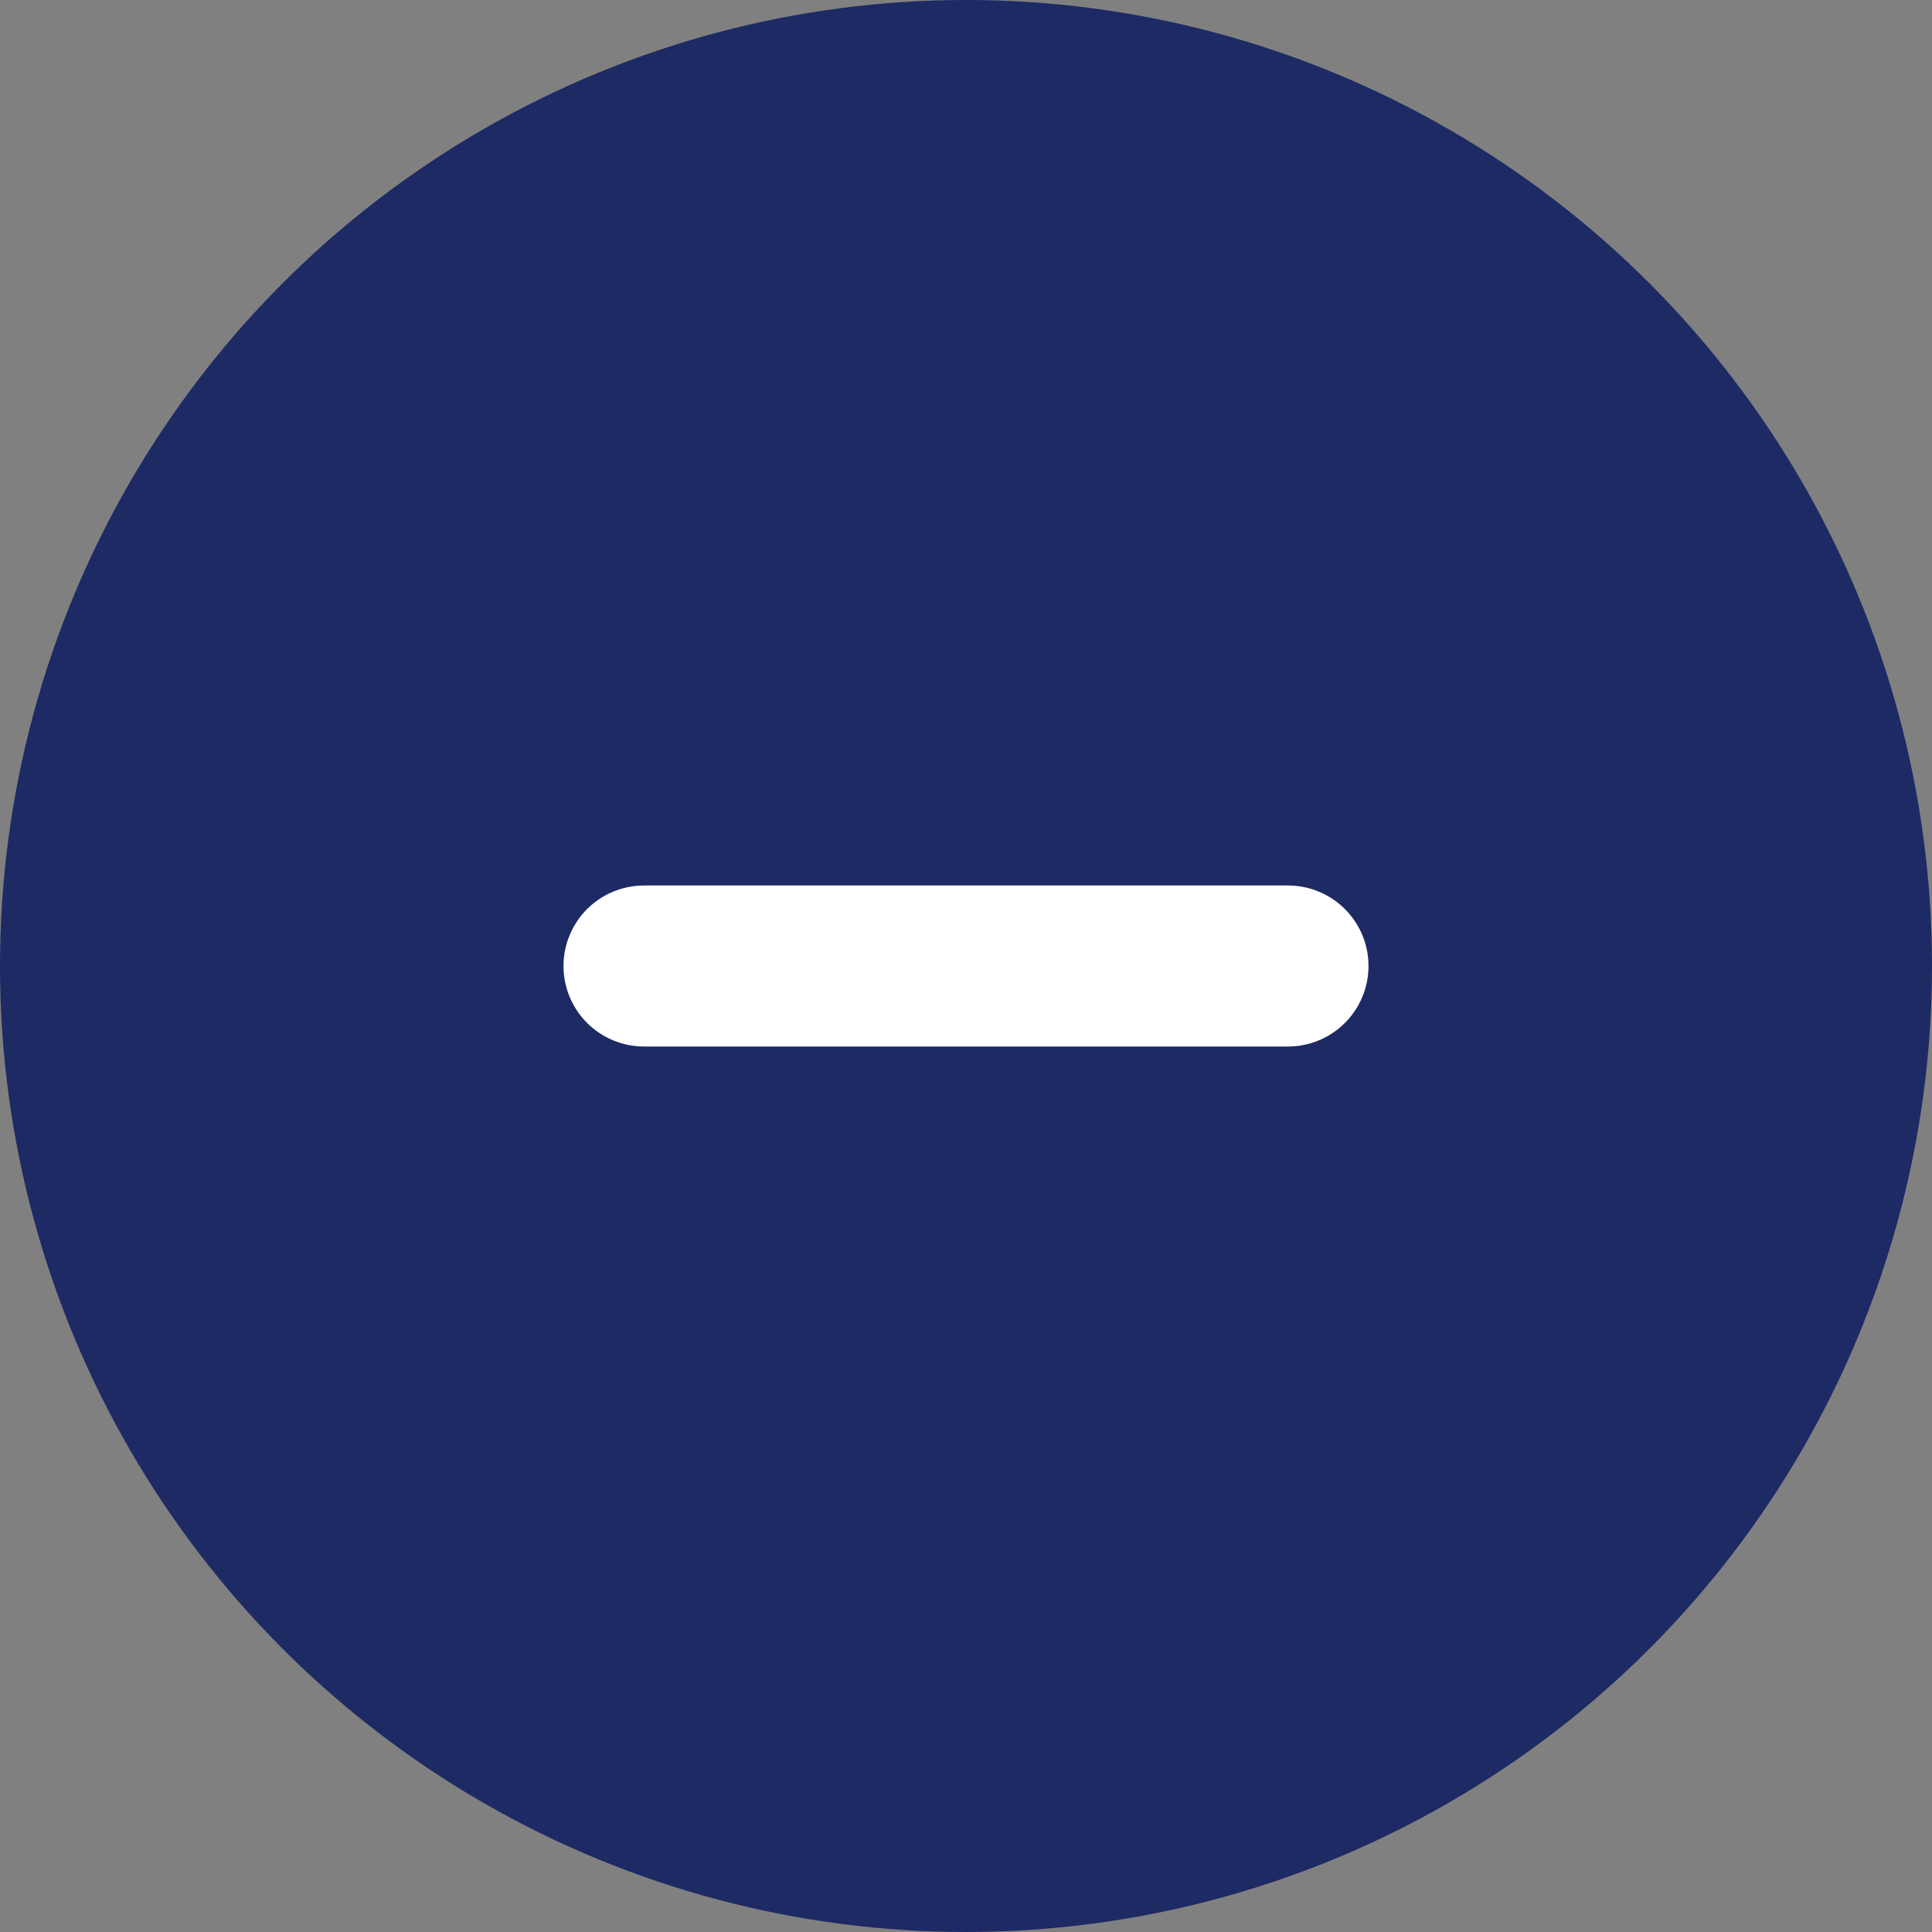 <svg xmlns="http://www.w3.org/2000/svg" width="24" height="24" fill="none" viewBox="0 0 24 24">
    <rect x="0" y="0" width="24" height="24" fill="#808080" stroke="none"/>
    <circle cx="12" cy="12" r="12" fill="#1D2A64"/>
    <path stroke="#fff" stroke-linecap="round" stroke-linejoin="round" stroke-width="2" d="M8 12h8"/>
</svg>
